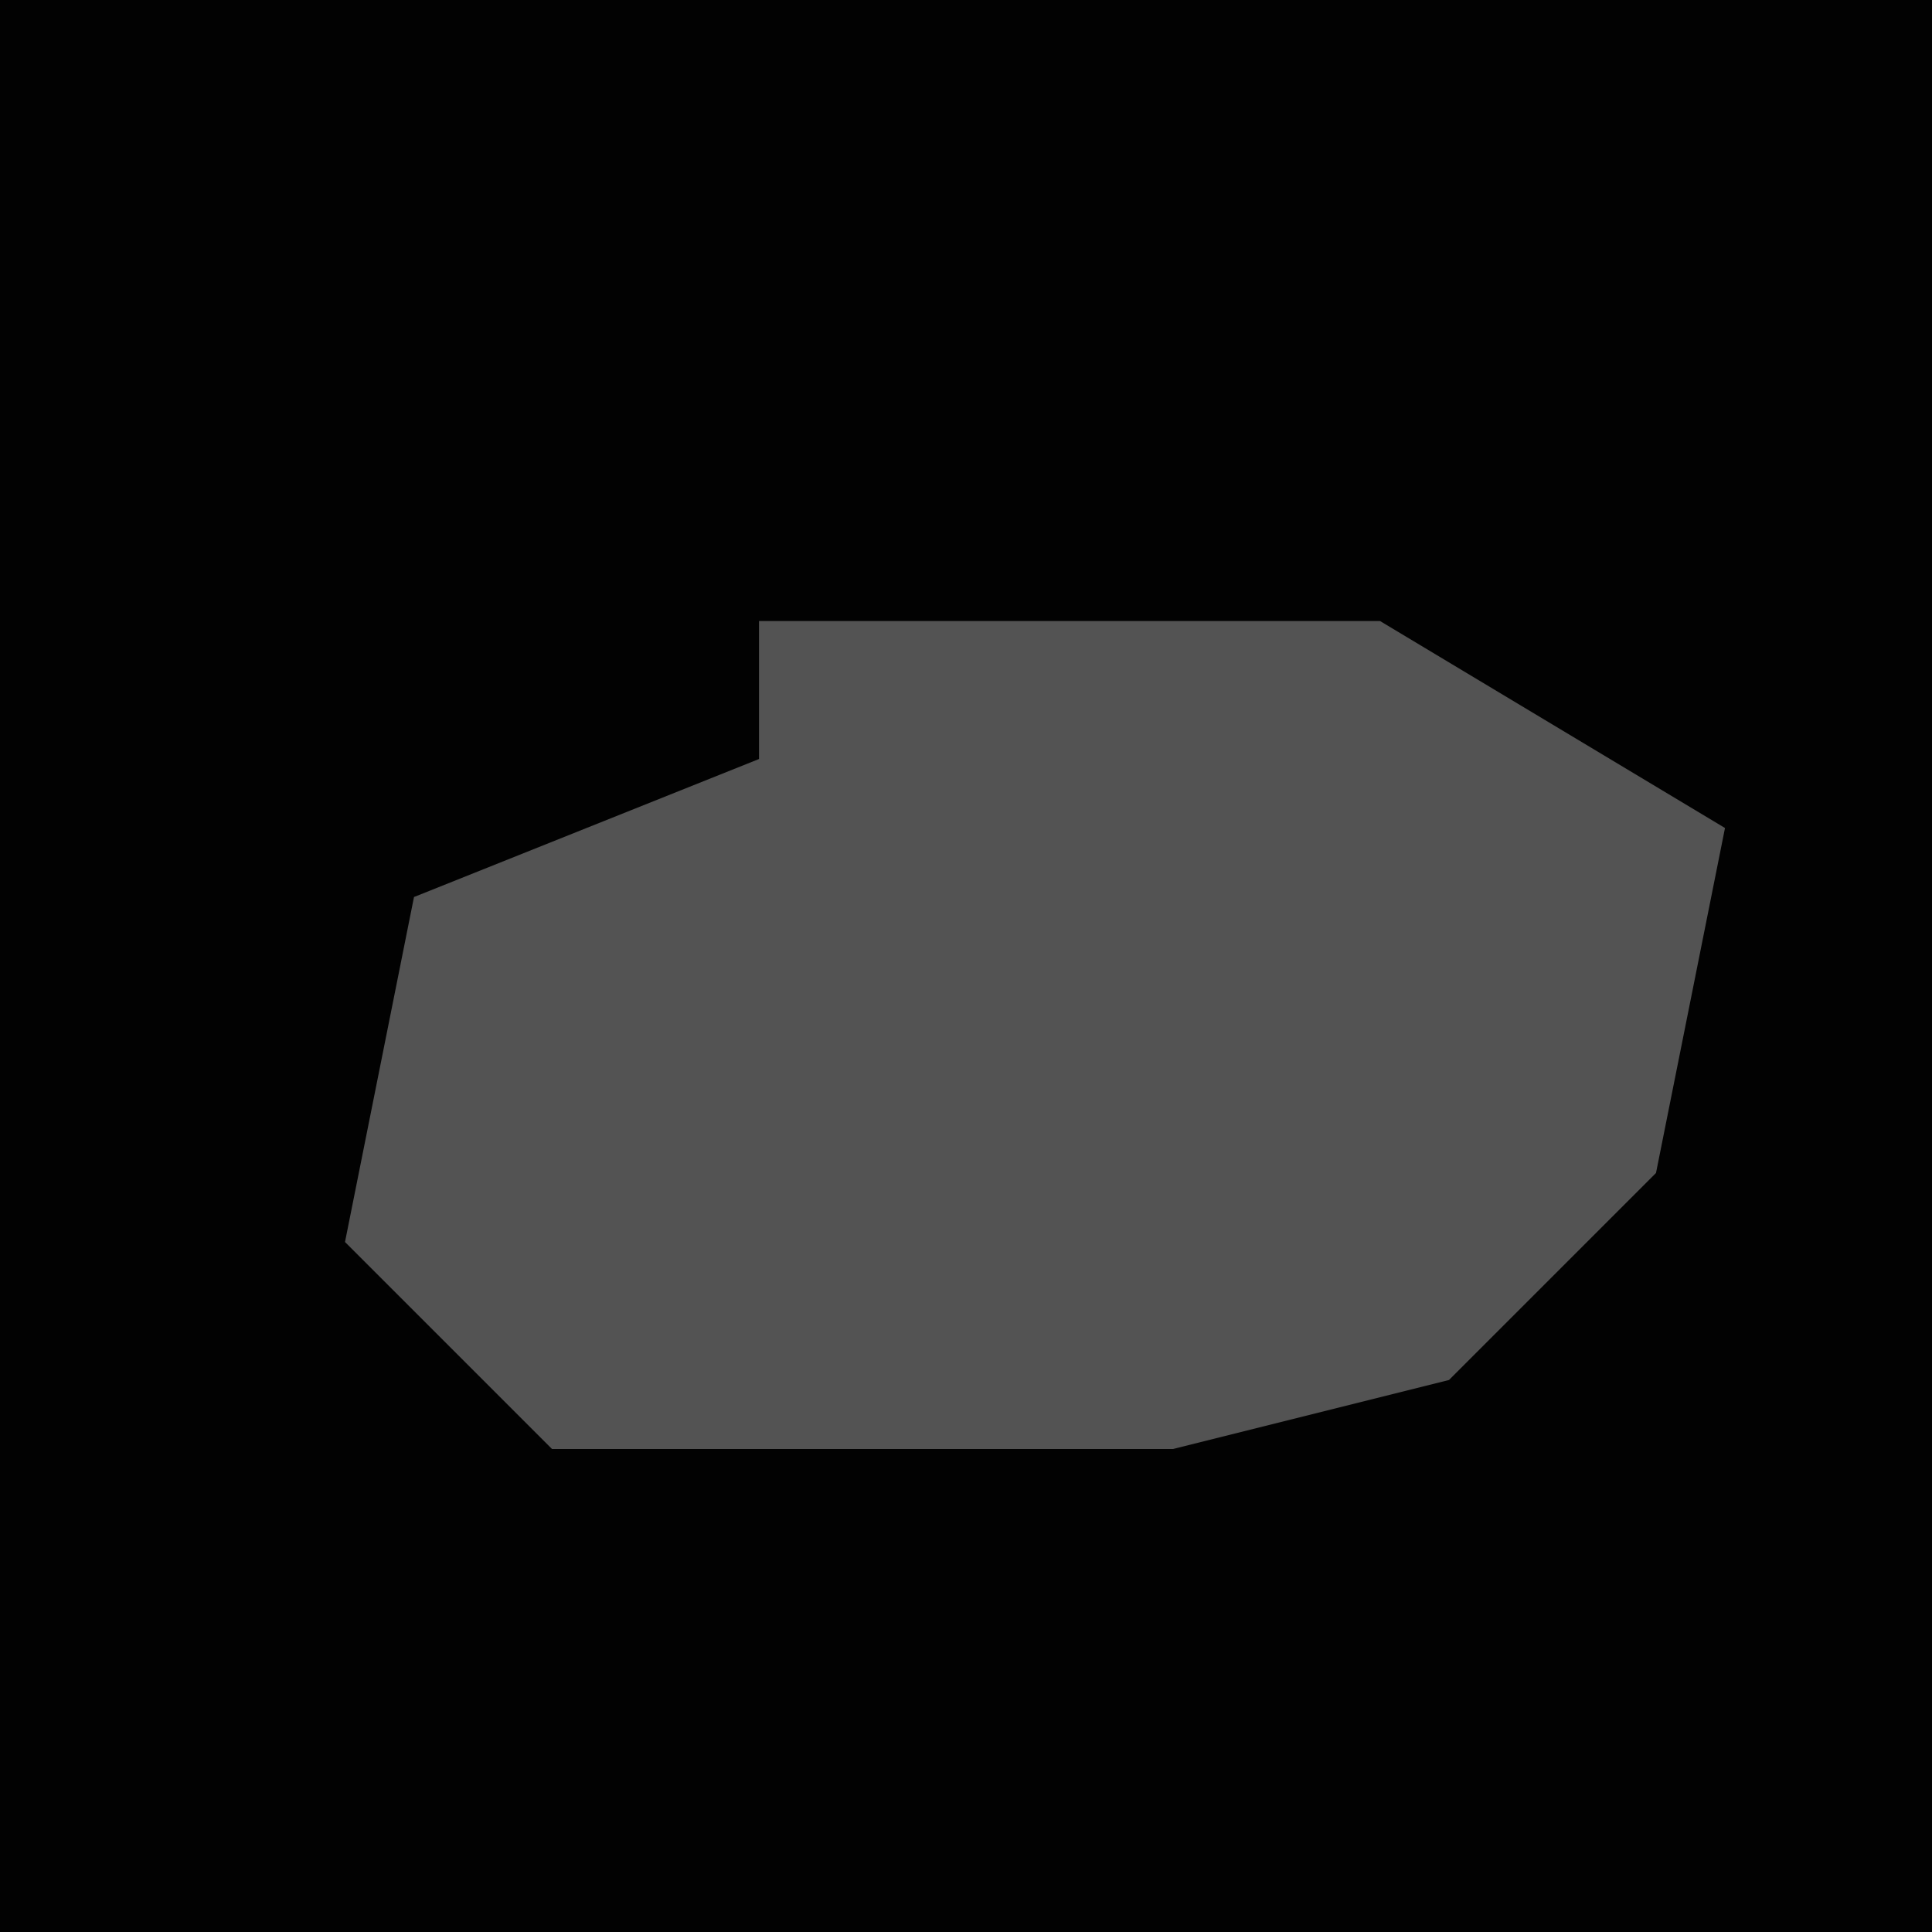<?xml version="1.0" encoding="UTF-8"?>
<svg version="1.1" xmlns="http://www.w3.org/2000/svg" width="28" height="28">
<path d="M0,0 L28,0 L28,28 L0,28 Z " fill="#020202" transform="translate(0,0)"/>
<path d="M0,0 L9,0 L14,3 L13,8 L10,11 L6,12 L-3,12 L-6,9 L-5,4 L0,2 Z " fill="#535353" transform="translate(11,9)"/>
</svg>
